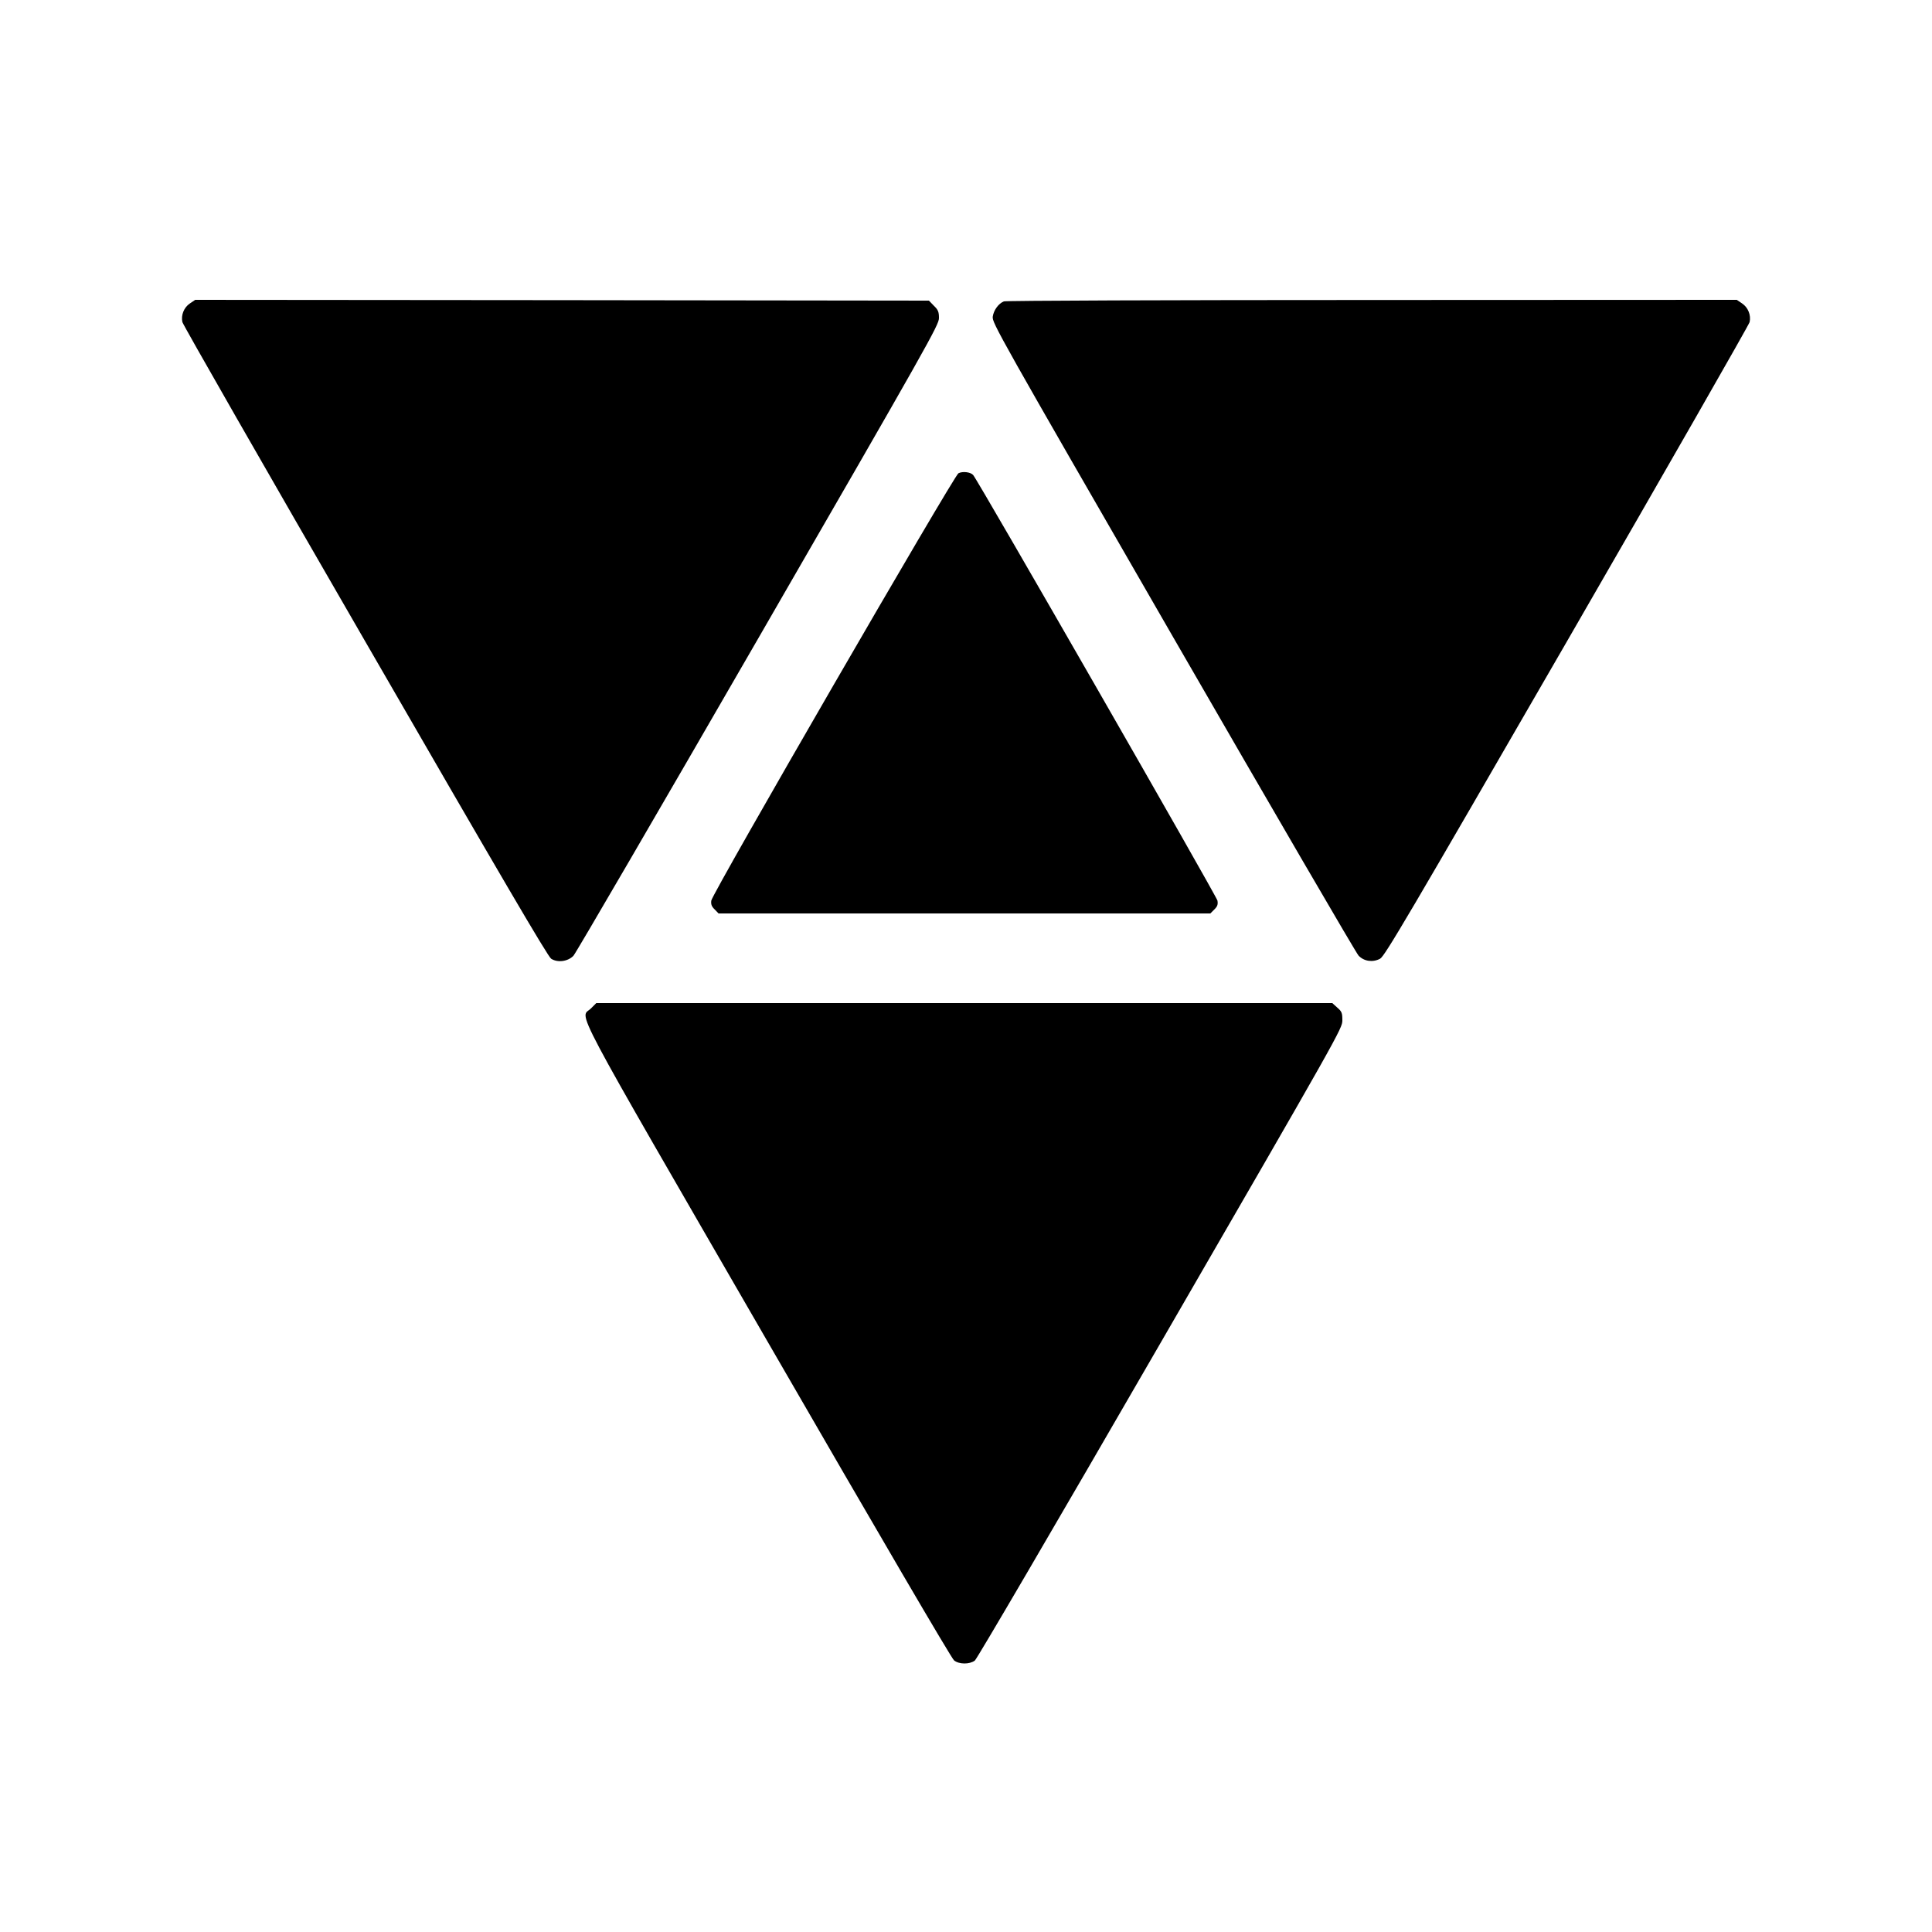 <?xml version="1.0" standalone="no"?>
<!DOCTYPE svg PUBLIC "-//W3C//DTD SVG 20010904//EN"
 "http://www.w3.org/TR/2001/REC-SVG-20010904/DTD/svg10.dtd">
<svg version="1.0" xmlns="http://www.w3.org/2000/svg"
 width="1250pt" height="1250pt" viewBox="0 0 1250 1250"
 preserveAspectRatio="xMidYMid meet">
<g transform="translate(0,1250) scale(0.1,-0.1)"
fill="#000000" stroke="none">
<path d="M1229 10537 c-39 -26 -59 -76 -49 -121 4 -17 536 -947 1183 -2066
874 -1514 1182 -2040 1203 -2053 42 -27 108 -18 144 19 15 16 553 940 1196
2054 1104 1912 1169 2028 1169 2072 0 40 -5 53 -33 80 l-32 33 -2374 3 -2373
2 -34 -23z"/>
<path d="M6495 10550 c-35 -14 -66 -57 -72 -99 -5 -39 35 -110 1167 -2073 645
-1118 1185 -2046 1200 -2061 35 -37 92 -45 139 -20 30 16 177 266 1209 2053
646 1119 1178 2049 1182 2066 10 45 -10 95 -49 121 l-34 23 -2361 -1 c-1299 0
-2370 -4 -2381 -9z"/>
<path d="M6201 9438 c-30 -17 -1593 -2718 -1599 -2765 -3 -24 2 -38 22 -57
l25 -26 1591 0 1591 0 26 26 c20 20 24 32 20 57 -5 28 -1551 2722 -1581 2754
-17 19 -68 25 -95 11z"/>
<path d="M3824 5976 c-71 -71 -167 110 1145 -2161 717 -1241 1188 -2047 1204
-2058 33 -26 100 -26 134 -1 14 11 519 874 1201 2054 1160 2006 1177 2036
1177 2088 0 48 -3 57 -33 83 l-32 29 -2381 0 -2381 0 -34 -34z"/>
</g>
</svg>
